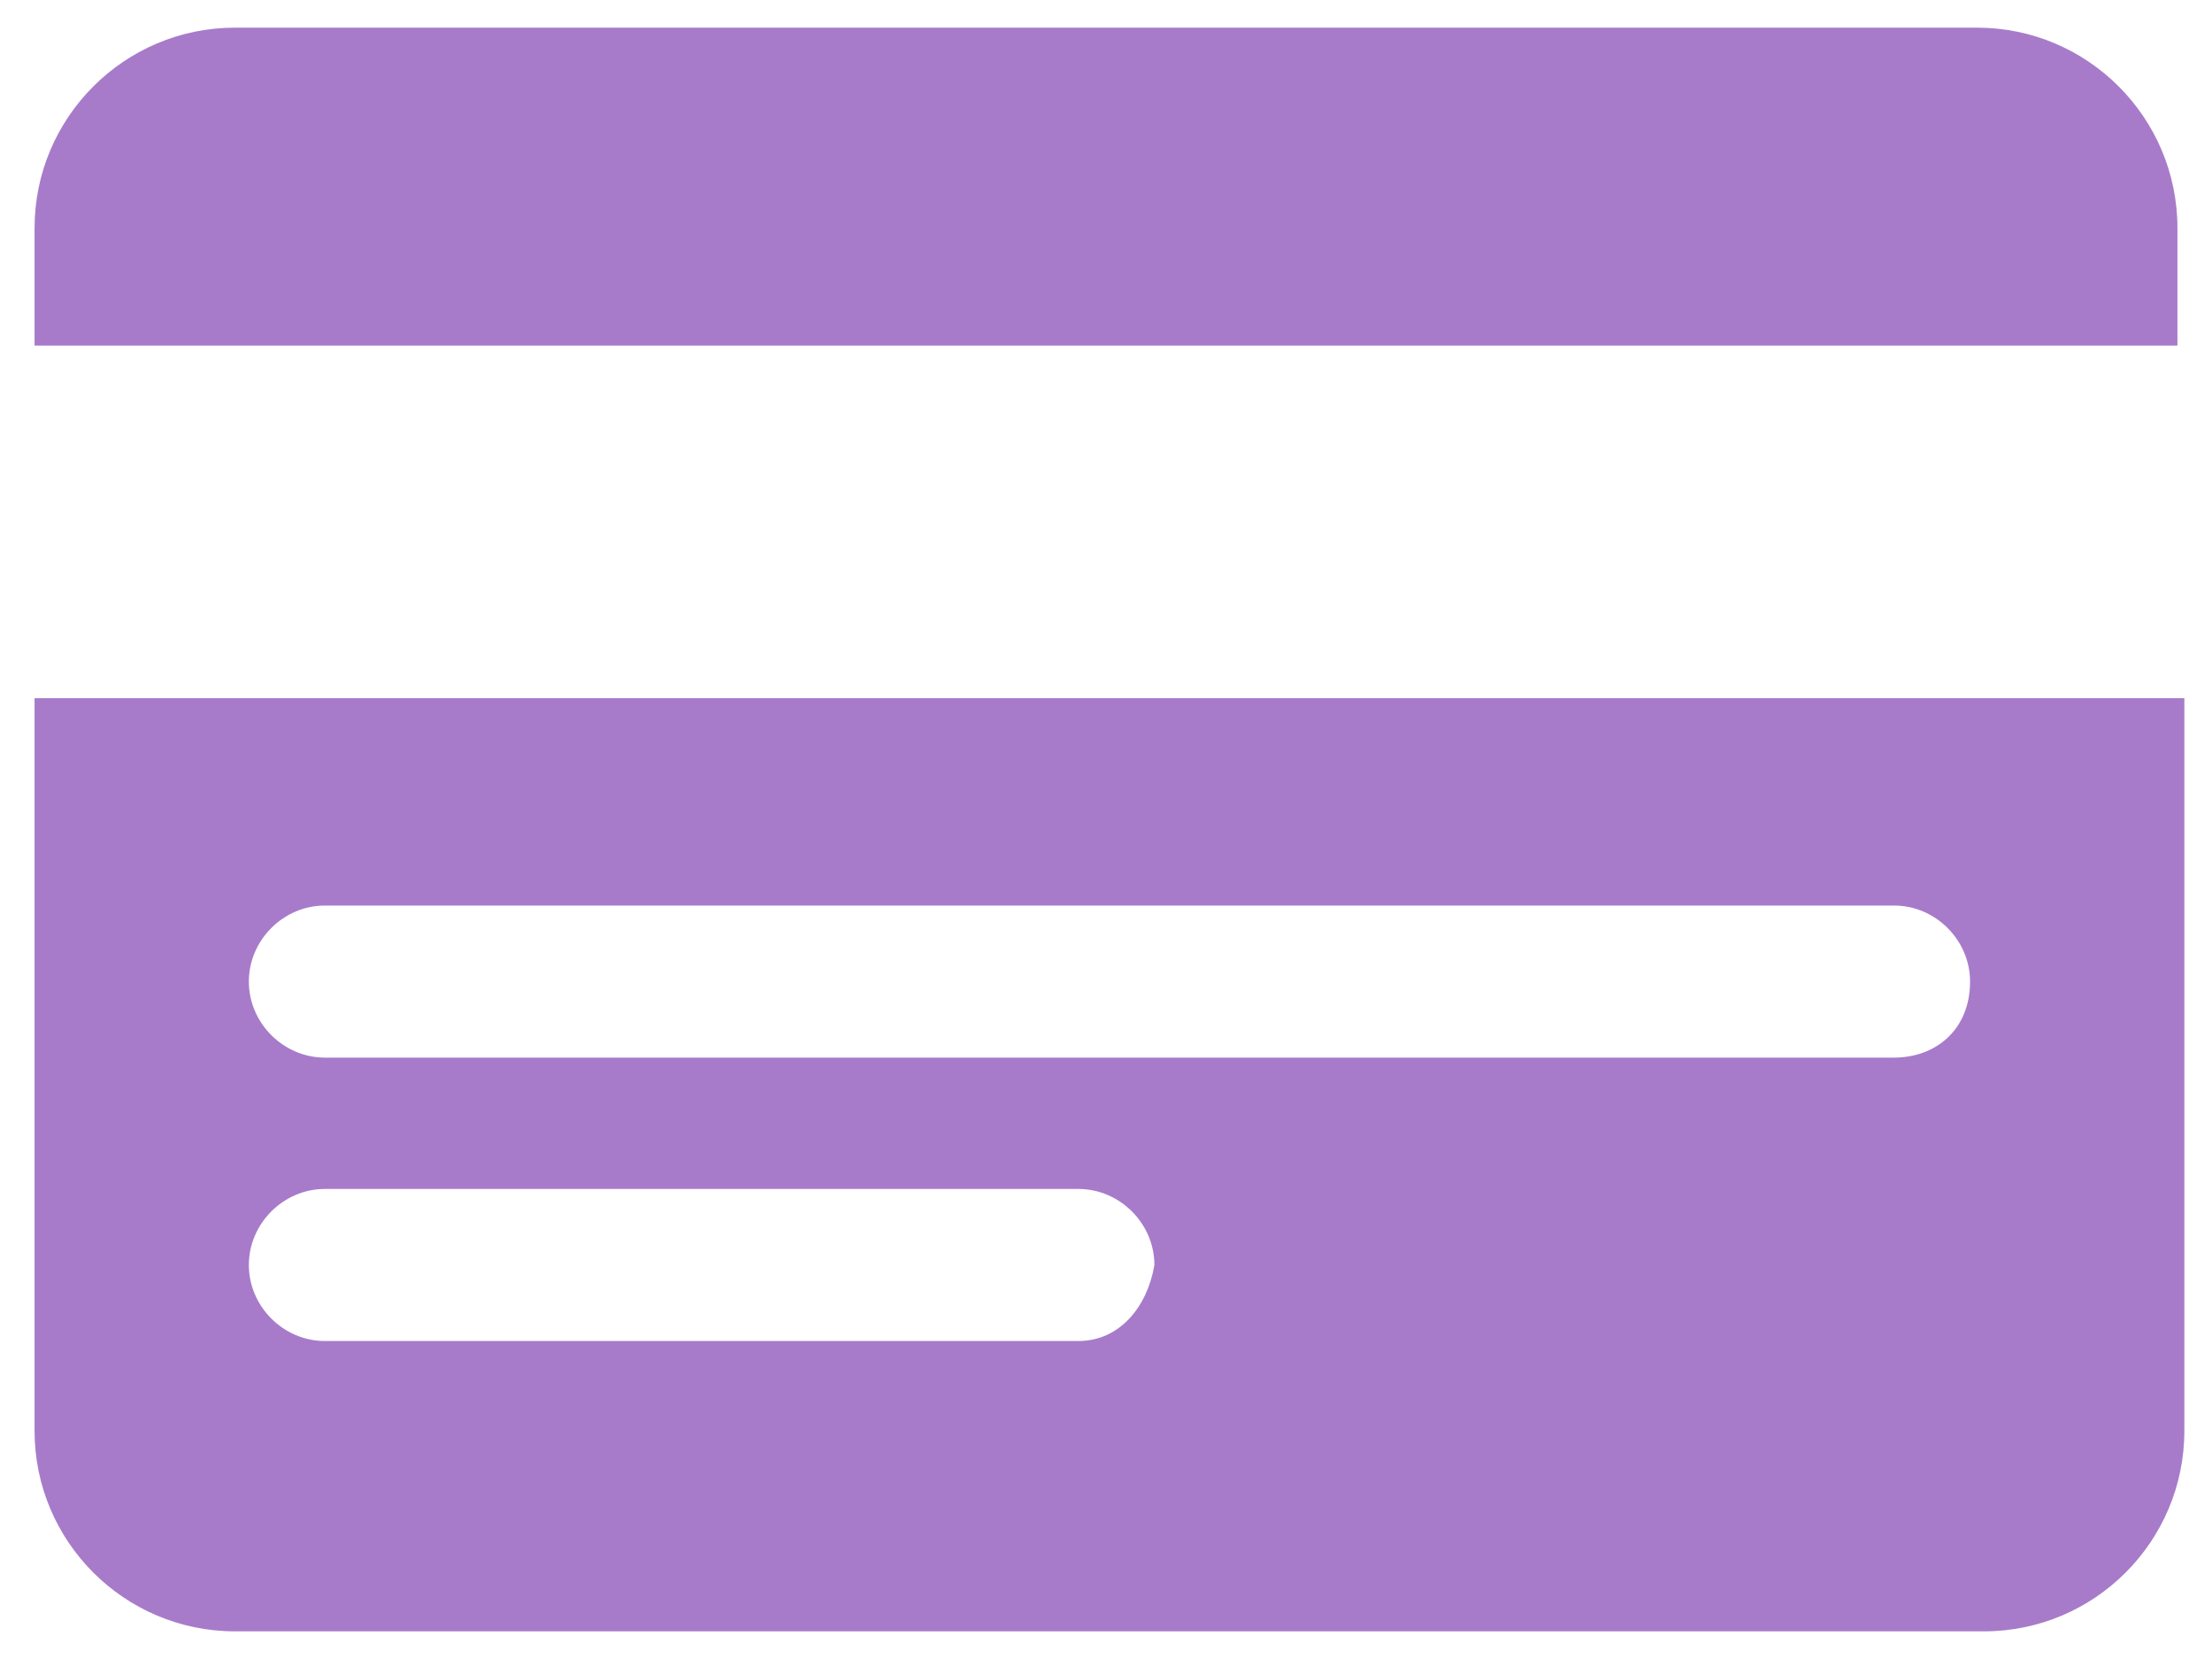 <?xml version="1.0" encoding="utf-8"?>
<!-- Generator: Adobe Illustrator 19.0.1, SVG Export Plug-In . SVG Version: 6.00 Build 0)  -->
<svg version="1.1" id="Layer_1" xmlns="http://www.w3.org/2000/svg" xmlns:xlink="http://www.w3.org/1999/xlink" x="0px" y="0px"
	 viewBox="0 0 32 24" style="enable-background:new 0 0 32 24;" xml:space="preserve">
<style type="text/css">
	.st0{fill:#A77BCA;}
</style>
<g>
	<g>
		<path class="st0" d="M31.5,5V3.3c0-1.6-1.3-2.9-2.9-2.9H3.4c-1.6,0-2.9,1.3-2.9,2.9V5H31.5z"/>
		<path class="st0" d="M0.5,10.1v10.6c0,1.6,1.3,2.9,2.9,2.9h25.3c1.6,0,2.9-1.3,2.9-2.9V10.1H0.5z M15.6,19.4H4.7
			c-0.6,0-1.1-0.5-1.1-1.1c0-0.6,0.5-1.1,1.1-1.1h10.9c0.6,0,1.1,0.5,1.1,1.1C16.6,18.9,16.2,19.4,15.6,19.4z M27.4,15.3H4.7
			c-0.6,0-1.1-0.5-1.1-1.1s0.5-1.1,1.1-1.1h22.7c0.6,0,1.1,0.5,1.1,1.1C28.5,14.9,28,15.3,27.4,15.3z"/>
	</g>
</g>
</svg>

